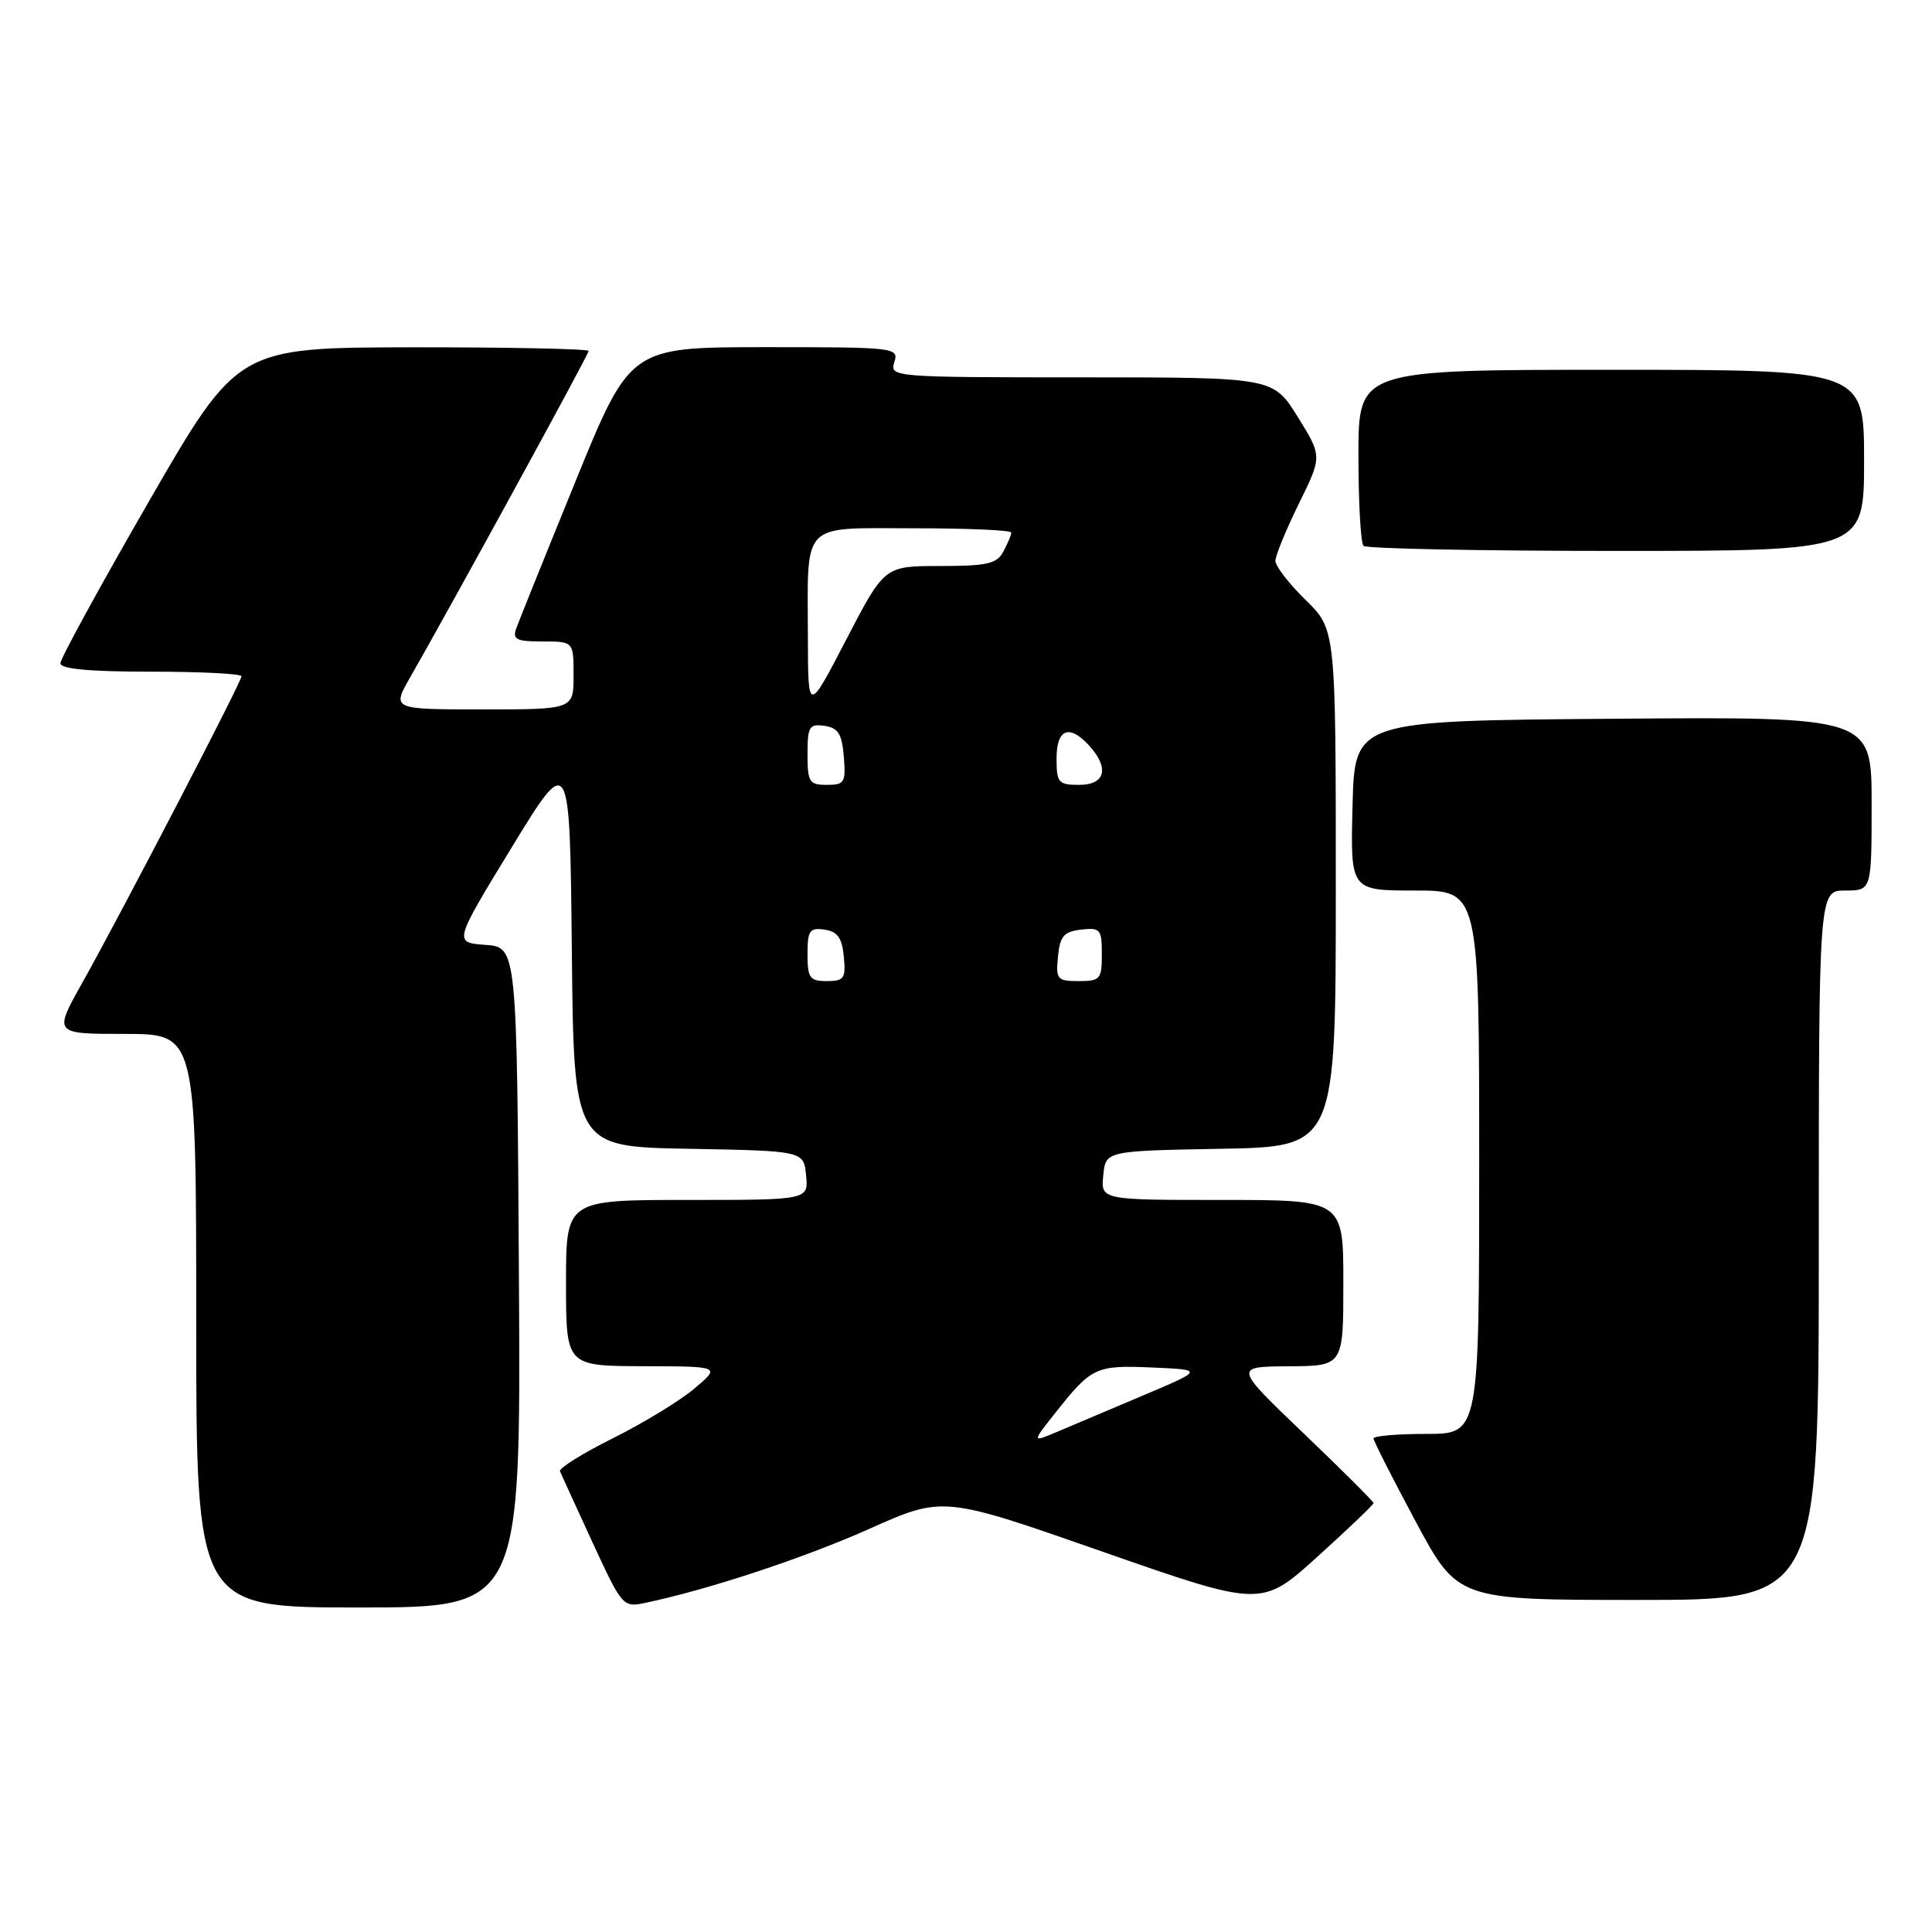 <?xml version="1.0" encoding="UTF-8" standalone="no"?>
<!DOCTYPE svg PUBLIC "-//W3C//DTD SVG 1.1//EN" "http://www.w3.org/Graphics/SVG/1.1/DTD/svg11.dtd" >
<svg xmlns="http://www.w3.org/2000/svg" xmlns:xlink="http://www.w3.org/1999/xlink" version="1.1" viewBox="0 0 256 256">
 <g >
 <path fill="currentColor"
d=" M 68.76 169.25 C 68.50 125.50 68.50 125.50 64.30 125.20 C 60.11 124.89 60.11 124.89 67.80 112.29 C 75.50 99.69 75.50 99.69 75.77 125.82 C 76.03 151.95 76.03 151.95 91.27 152.22 C 106.50 152.50 106.50 152.50 106.81 155.75 C 107.13 159.00 107.13 159.00 91.06 159.00 C 75.00 159.00 75.00 159.00 75.00 170.00 C 75.00 181.00 75.00 181.00 85.25 181.03 C 95.50 181.05 95.50 181.05 92.00 184.00 C 90.08 185.62 85.22 188.58 81.20 190.58 C 77.19 192.58 74.04 194.55 74.20 194.95 C 74.37 195.35 76.30 199.58 78.50 204.35 C 82.43 212.87 82.55 213.01 85.50 212.39 C 93.87 210.63 106.53 206.45 115.24 202.56 C 124.98 198.22 124.98 198.22 146.08 205.60 C 167.17 212.97 167.17 212.97 174.58 206.26 C 178.66 202.57 182.00 199.37 182.00 199.17 C 182.00 198.96 177.84 194.81 172.75 189.94 C 163.50 181.09 163.50 181.09 170.75 181.04 C 178.00 181.00 178.00 181.00 178.00 170.00 C 178.00 159.00 178.00 159.00 161.94 159.00 C 145.87 159.00 145.87 159.00 146.19 155.75 C 146.50 152.50 146.50 152.50 161.75 152.22 C 177.00 151.95 177.00 151.95 177.00 117.68 C 177.00 83.41 177.00 83.41 173.00 79.50 C 170.80 77.35 169.00 75.02 169.00 74.32 C 169.00 73.61 170.40 70.21 172.10 66.75 C 175.20 60.46 175.20 60.46 171.95 55.23 C 168.70 50.00 168.70 50.00 143.28 50.00 C 118.32 50.00 117.88 49.96 118.50 48.00 C 119.12 46.05 118.68 46.00 101.32 46.00 C 83.50 46.01 83.50 46.01 76.27 63.75 C 72.29 73.51 68.76 82.29 68.41 83.25 C 67.88 84.73 68.41 85.00 71.89 85.00 C 76.00 85.00 76.00 85.00 76.00 89.50 C 76.00 94.00 76.00 94.00 63.96 94.00 C 51.92 94.00 51.92 94.00 54.35 89.75 C 60.04 79.80 78.00 46.97 78.00 46.50 C 78.00 46.23 67.54 46.01 54.75 46.02 C 31.50 46.05 31.50 46.05 19.75 66.41 C 13.29 77.61 8.00 87.28 8.00 87.89 C 8.00 88.64 11.87 89.00 20.00 89.00 C 26.60 89.00 32.00 89.27 32.00 89.61 C 32.00 90.35 16.14 120.88 10.89 130.25 C 7.10 137.00 7.10 137.00 16.55 137.00 C 26.00 137.00 26.00 137.00 26.00 175.00 C 26.00 213.00 26.00 213.00 47.51 213.00 C 69.02 213.00 69.02 213.00 68.76 169.25 Z  M 241.00 165.00 C 241.00 118.00 241.00 118.00 244.50 118.00 C 248.00 118.00 248.00 118.00 248.00 106.49 C 248.00 94.97 248.00 94.97 213.75 95.24 C 179.50 95.50 179.50 95.50 179.22 106.75 C 178.93 118.00 178.93 118.00 187.47 118.00 C 196.00 118.00 196.00 118.00 196.00 154.00 C 196.00 190.00 196.00 190.00 189.00 190.00 C 185.15 190.00 182.00 190.27 182.00 190.60 C 182.00 190.93 184.51 195.88 187.58 201.60 C 193.16 212.00 193.16 212.00 217.08 212.00 C 241.00 212.00 241.00 212.00 241.00 165.00 Z  M 247.00 61.00 C 247.00 49.00 247.00 49.00 213.50 49.00 C 180.00 49.00 180.00 49.00 180.00 60.33 C 180.00 66.57 180.30 71.97 180.67 72.33 C 181.03 72.70 196.11 73.00 214.17 73.00 C 247.00 73.00 247.00 73.00 247.00 61.00 Z  M 139.82 187.23 C 144.65 181.13 145.18 180.88 152.66 181.20 C 159.50 181.50 159.50 181.50 151.50 184.89 C 147.10 186.75 141.97 188.92 140.11 189.71 C 136.72 191.15 136.72 191.15 139.82 187.23 Z  M 107.00 126.43 C 107.00 123.30 107.28 122.90 109.25 123.18 C 110.97 123.43 111.57 124.26 111.81 126.75 C 112.09 129.65 111.85 130.00 109.56 130.00 C 107.29 130.00 107.00 129.59 107.00 126.43 Z  M 140.19 126.75 C 140.45 124.04 140.96 123.45 143.25 123.18 C 145.80 122.89 146.00 123.13 146.00 126.43 C 146.00 129.75 145.78 130.00 142.94 130.00 C 140.08 130.00 139.89 129.78 140.19 126.75 Z  M 107.00 99.93 C 107.00 96.28 107.23 95.89 109.25 96.18 C 111.06 96.44 111.56 97.24 111.81 100.25 C 112.09 103.69 111.91 104.00 109.56 104.00 C 107.23 104.00 107.00 103.63 107.00 99.93 Z  M 140.00 100.50 C 140.00 96.56 141.70 95.90 144.35 98.83 C 147.03 101.79 146.45 104.00 143.00 104.00 C 140.24 104.00 140.00 103.72 140.00 100.50 Z  M 107.05 84.50 C 107.02 68.90 105.95 70.00 121.12 70.00 C 128.20 70.00 134.00 70.25 134.00 70.57 C 134.00 70.88 133.53 72.00 132.96 73.07 C 132.09 74.71 130.82 75.00 124.56 75.00 C 117.19 75.00 117.19 75.00 112.13 84.75 C 107.07 94.50 107.07 94.50 107.05 84.50 Z "/>
</g>
</svg>